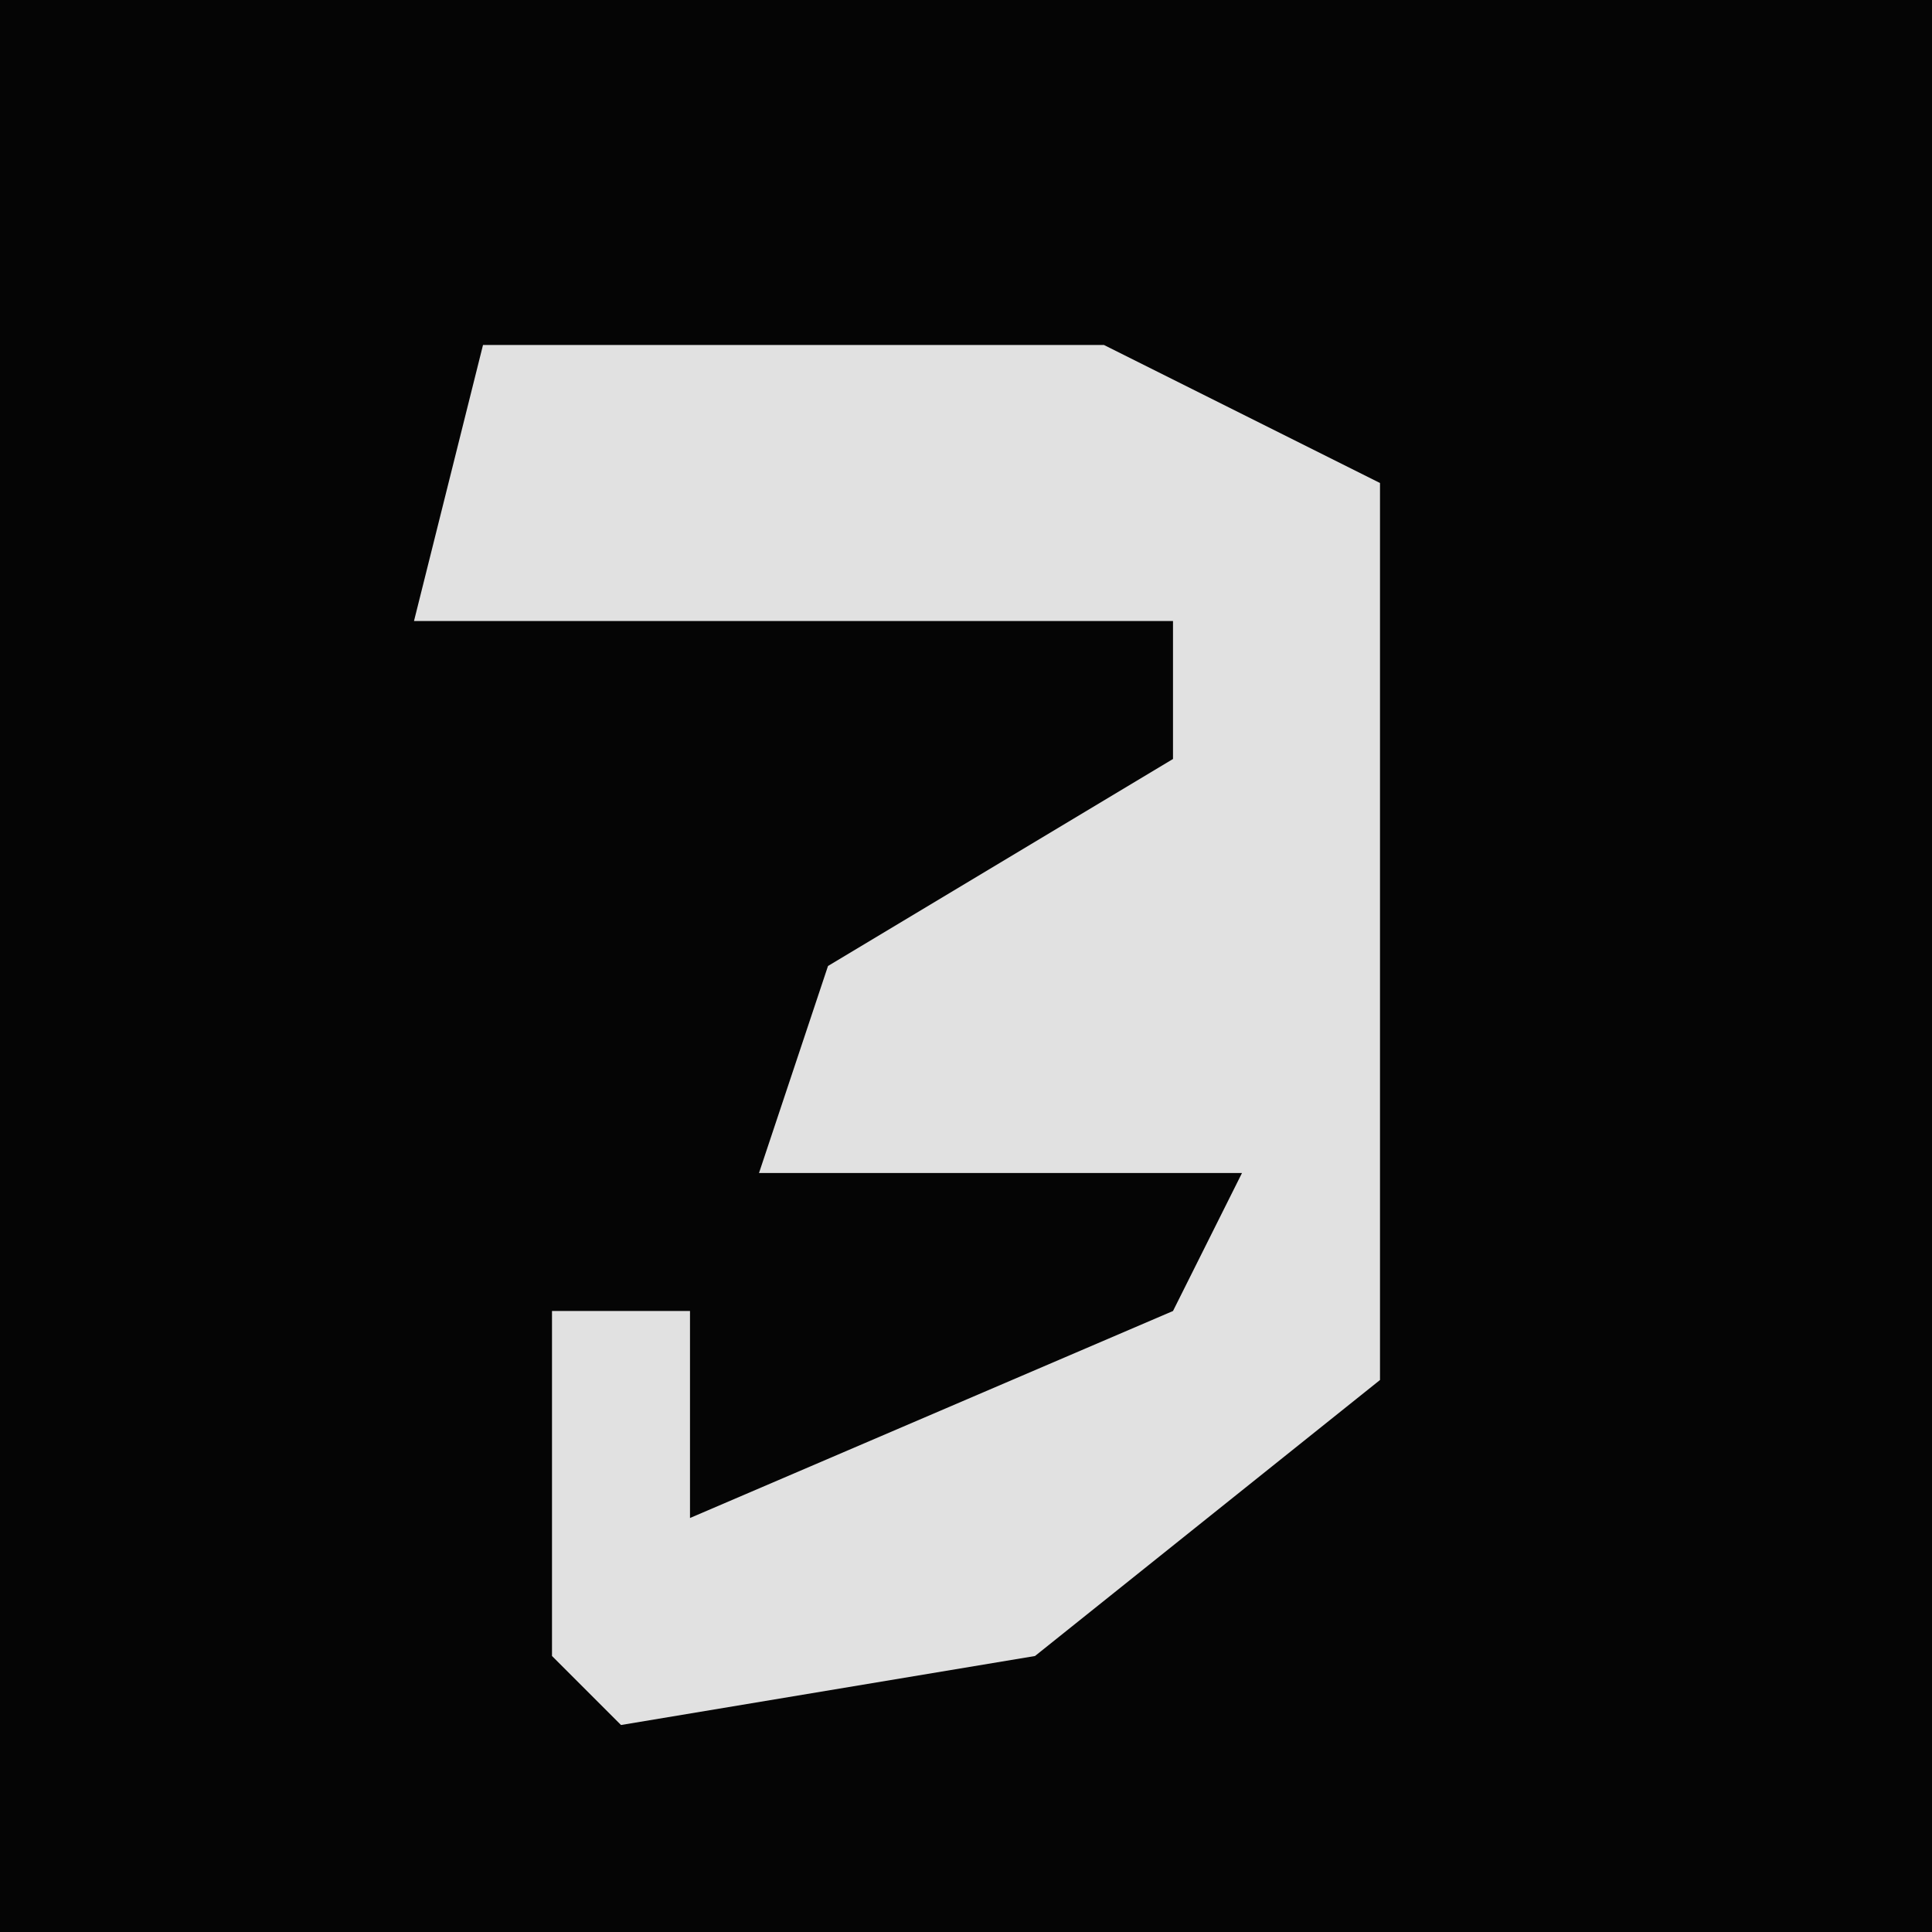 <?xml version="1.0" encoding="UTF-8"?>
<svg version="1.1" xmlns="http://www.w3.org/2000/svg" width="28" height="28">
<path d="M0,0 L28,0 L28,28 L0,28 Z " fill="#050505" transform="translate(0,0)"/>
<path d="M0,0 L9,0 L13,2 L13,15 L8,19 L2,20 L1,19 L1,14 L3,14 L3,17 L10,14 L11,12 L4,12 L5,9 L10,6 L10,4 L-1,4 Z " fill="#E1E1E1" transform="translate(7,5)"/>
</svg>
